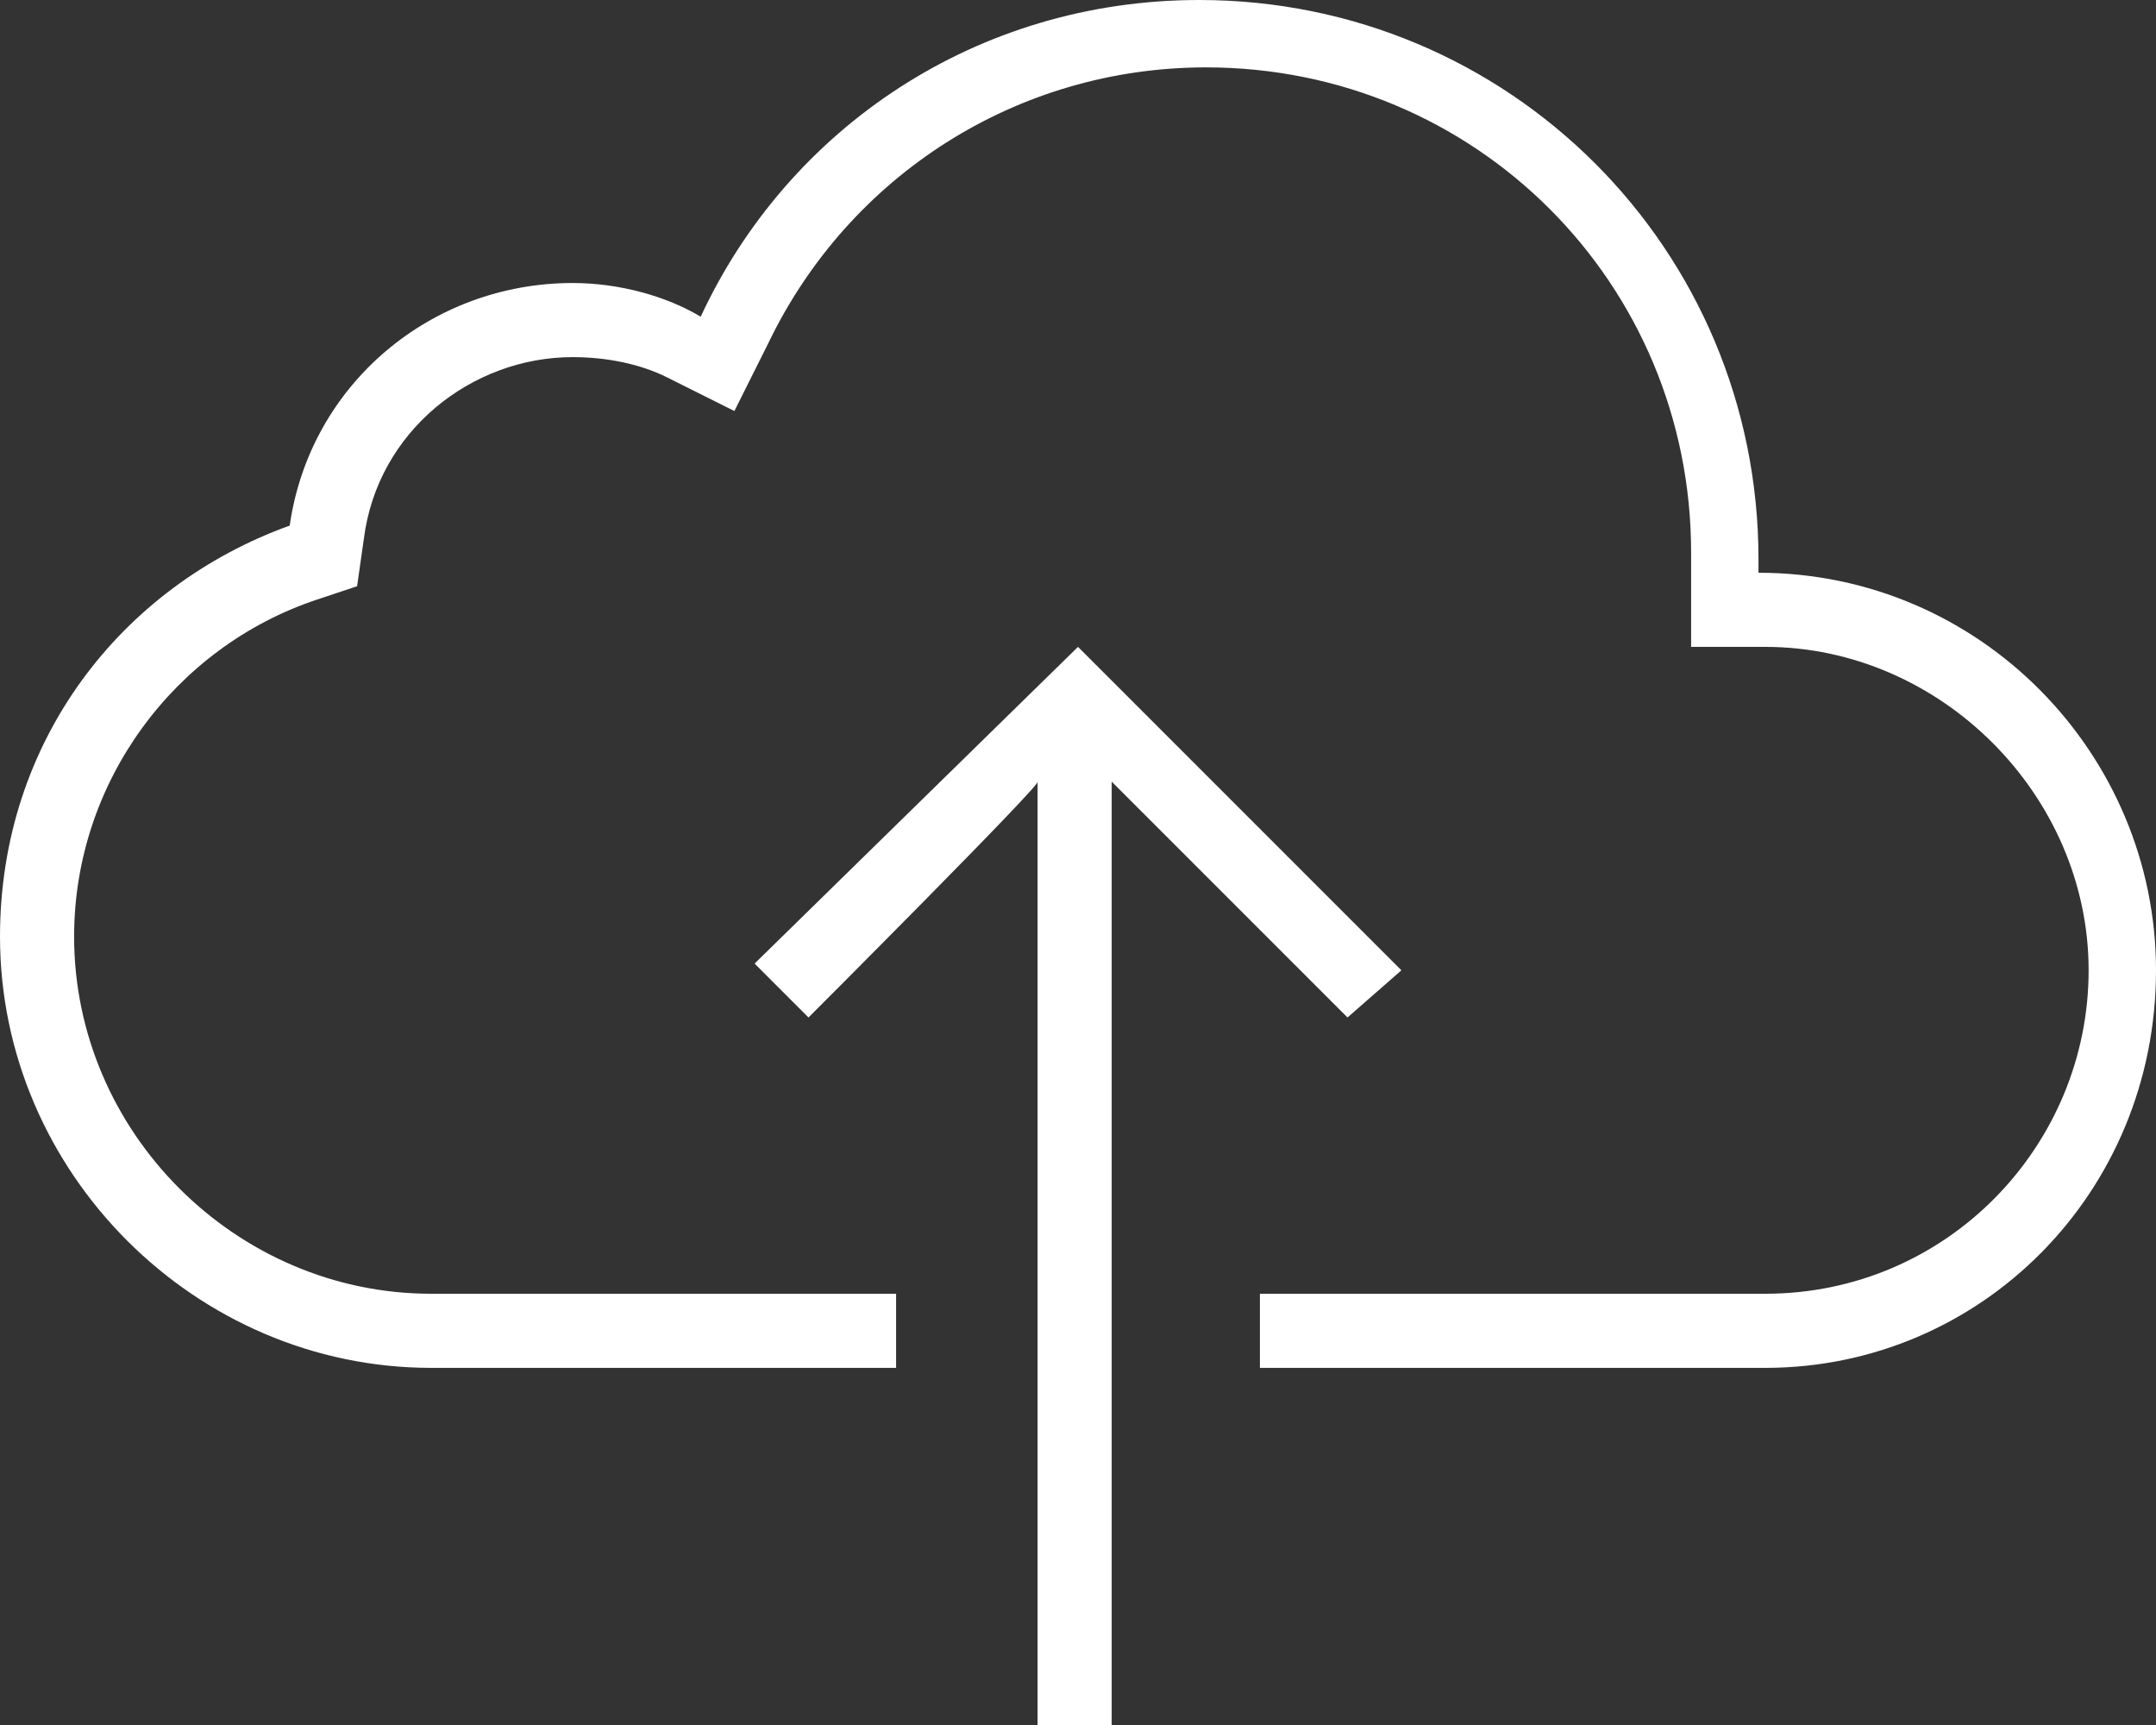 <svg id="Layer_1" xmlns="http://www.w3.org/2000/svg" viewBox="0 0 32 25.6"><rect x="0" y="0" width="32" height="25.6" fill="#333333" stroke="none"/><style>.st0{fill:#FFFFFF;}</style><path class="st0" d="M12 15.1l-.8-.8L16 9.6l4.8 4.8-.8.7-3.5-3.5v14h-1.1v-14c.1 0-3.4 3.5-3.4 3.5zm14.1-6.6v-.2c0-4.6-3.7-8.3-8.3-8.3-3.3 0-6.1 1.9-7.4 4.7-.5-.3-1.2-.5-1.9-.5-2.1 0-3.9 1.5-4.2 3.6C1.8 8.7 0 11 0 13.9c0 3.5 2.9 6.4 6.4 6.4h6.9v-1.1H6.4c-2.9 0-5.3-2.4-5.3-5.3 0-2.3 1.5-4.3 3.6-5l.6-.2.1-.7C5.6 6.4 7 5.3 8.5 5.3c.5 0 1 .1 1.4.3l1 .5.5-1C12.6 2.6 15.1 1 17.9 1c4 0 7.2 3.2 7.2 7.2V9.6h1.1c2.6 0 4.8 2.2 4.8 4.8 0 2.6-2.1 4.8-4.8 4.8h-7.5v1.1h7.5c3.2 0 5.8-2.6 5.8-5.9 0-3.2-2.6-5.9-5.9-5.9z"/></svg>